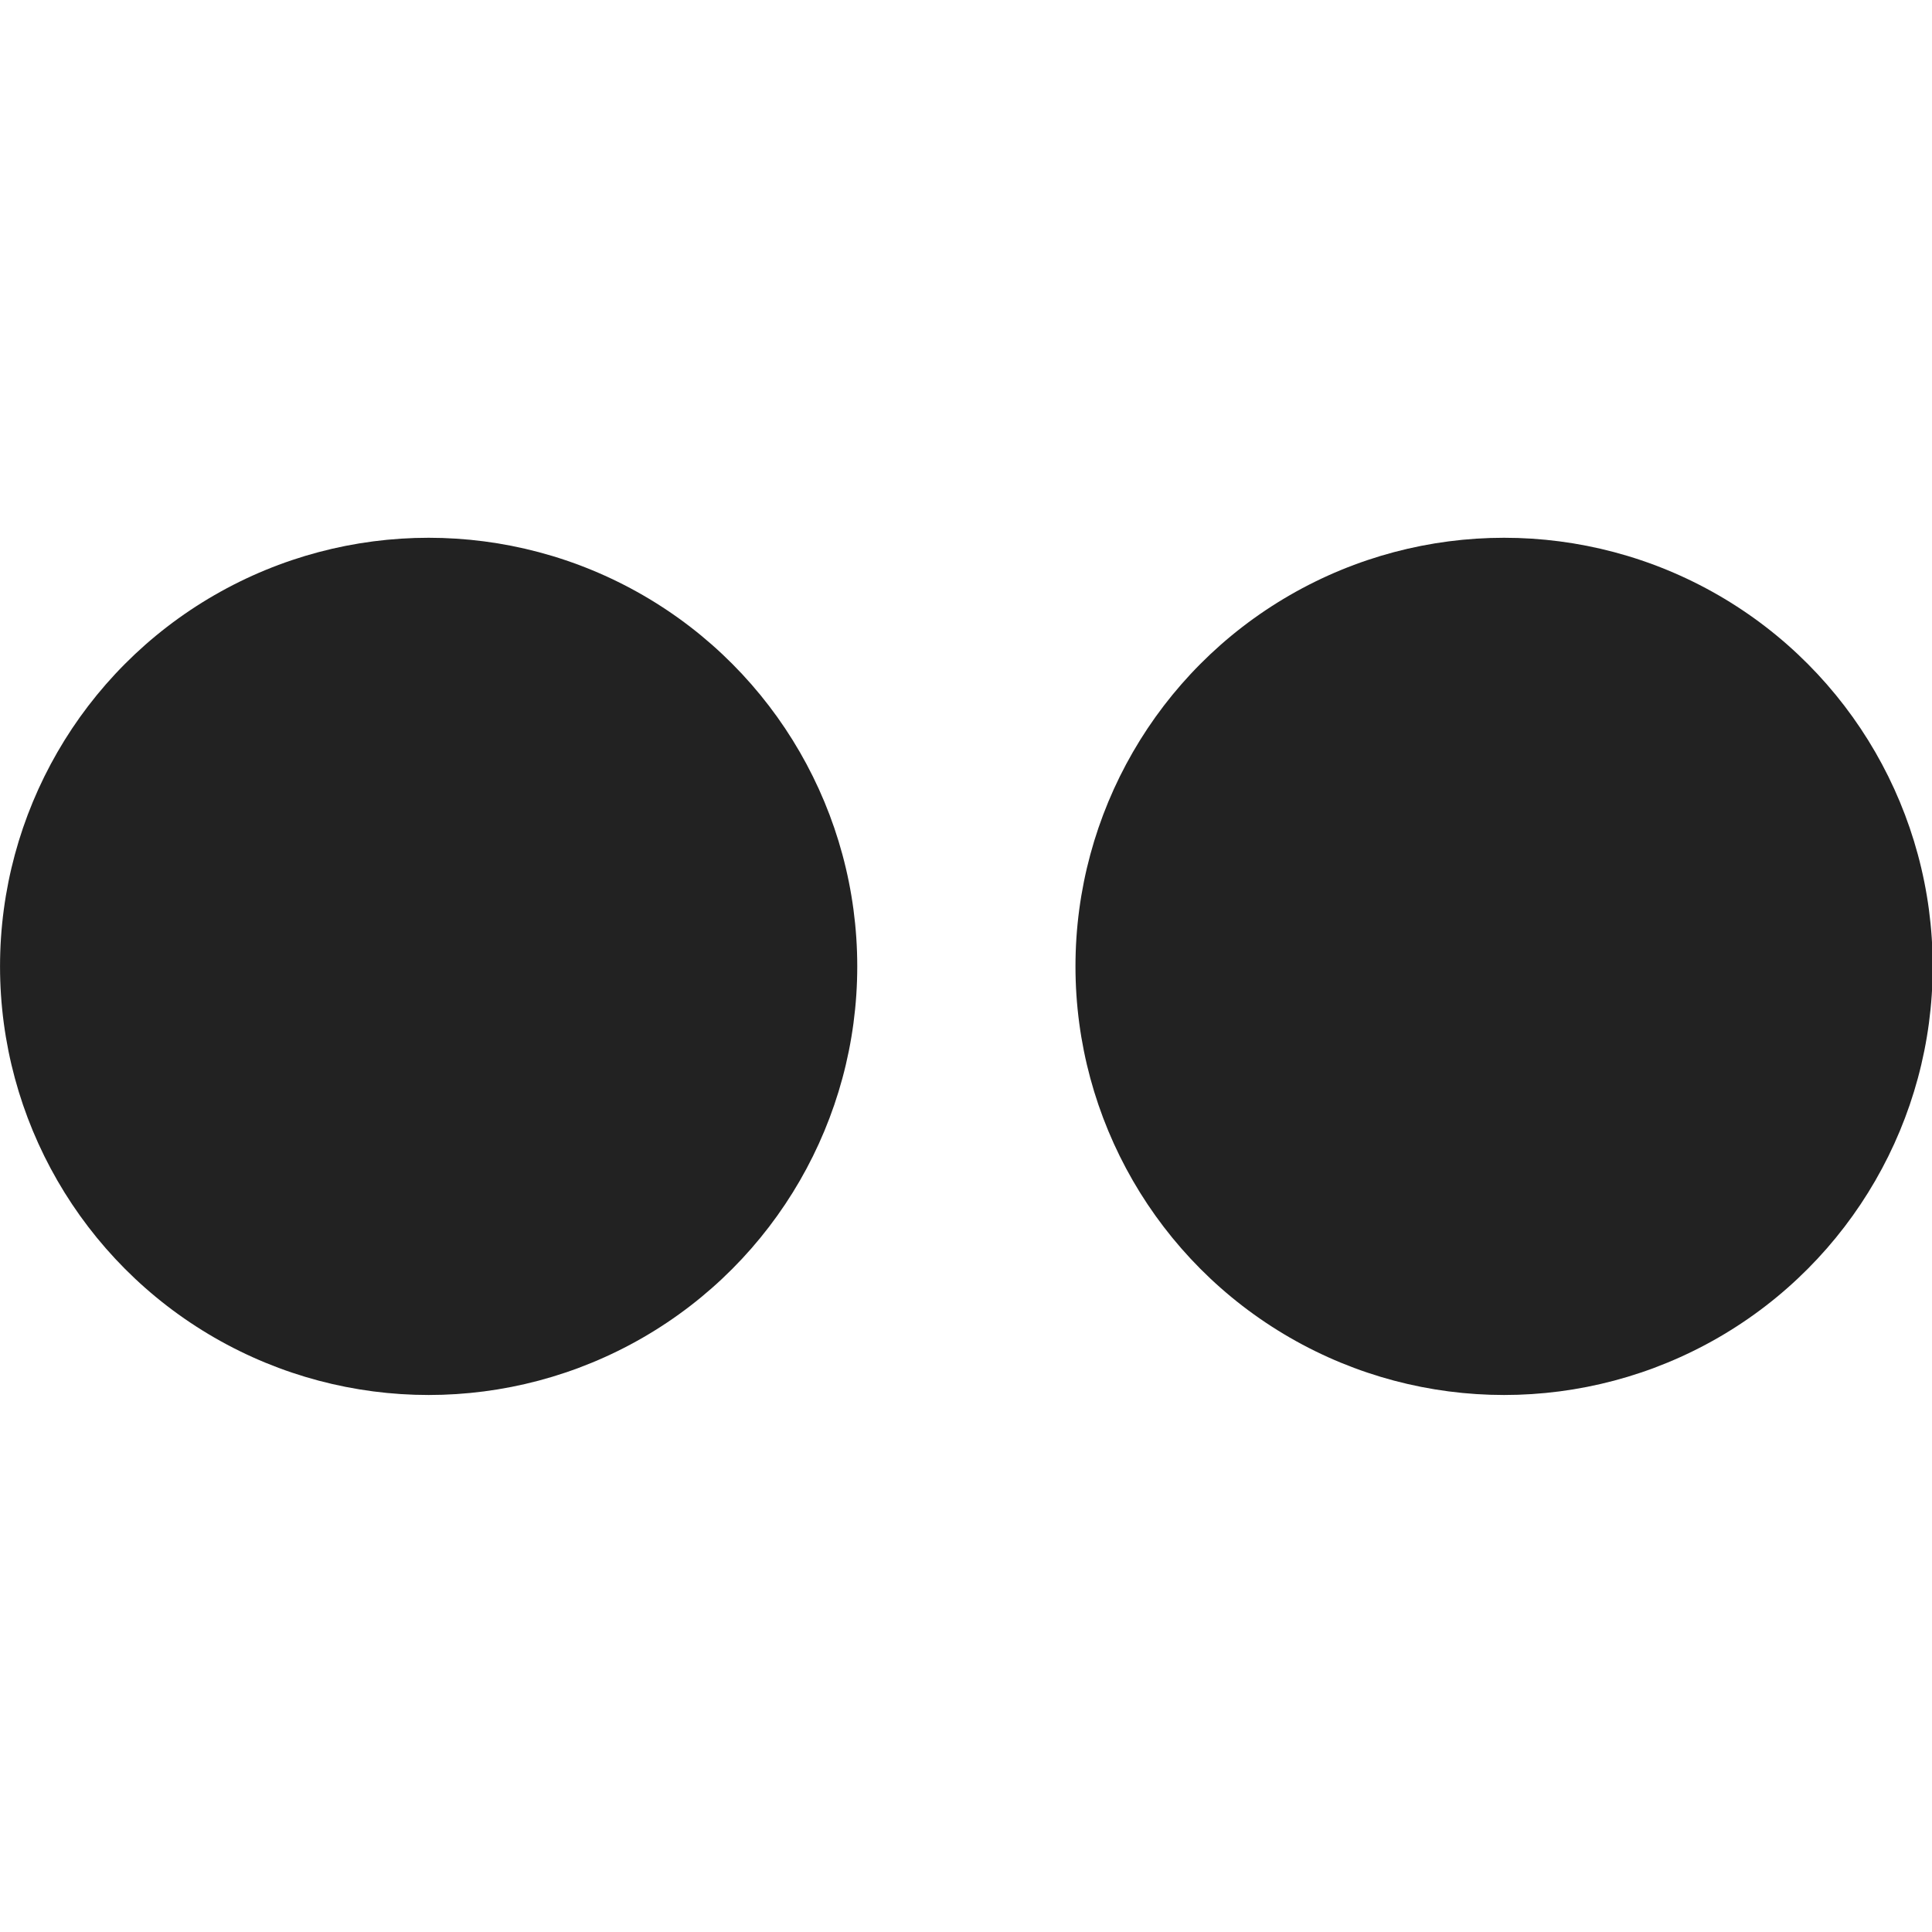 <svg xmlns="http://www.w3.org/2000/svg" width="32" height="32" viewBox="0 0 32 32" enable-background="new 0 0 56.693 56.693"><g transform="matrix(.658 0 0 .658 -2.646 -2.646)" fill="#222"><circle r="10.789" cy="28.347" cx="14.811"/><circle r="10.789" cy="28.347" cx="41.882"/></g></svg>